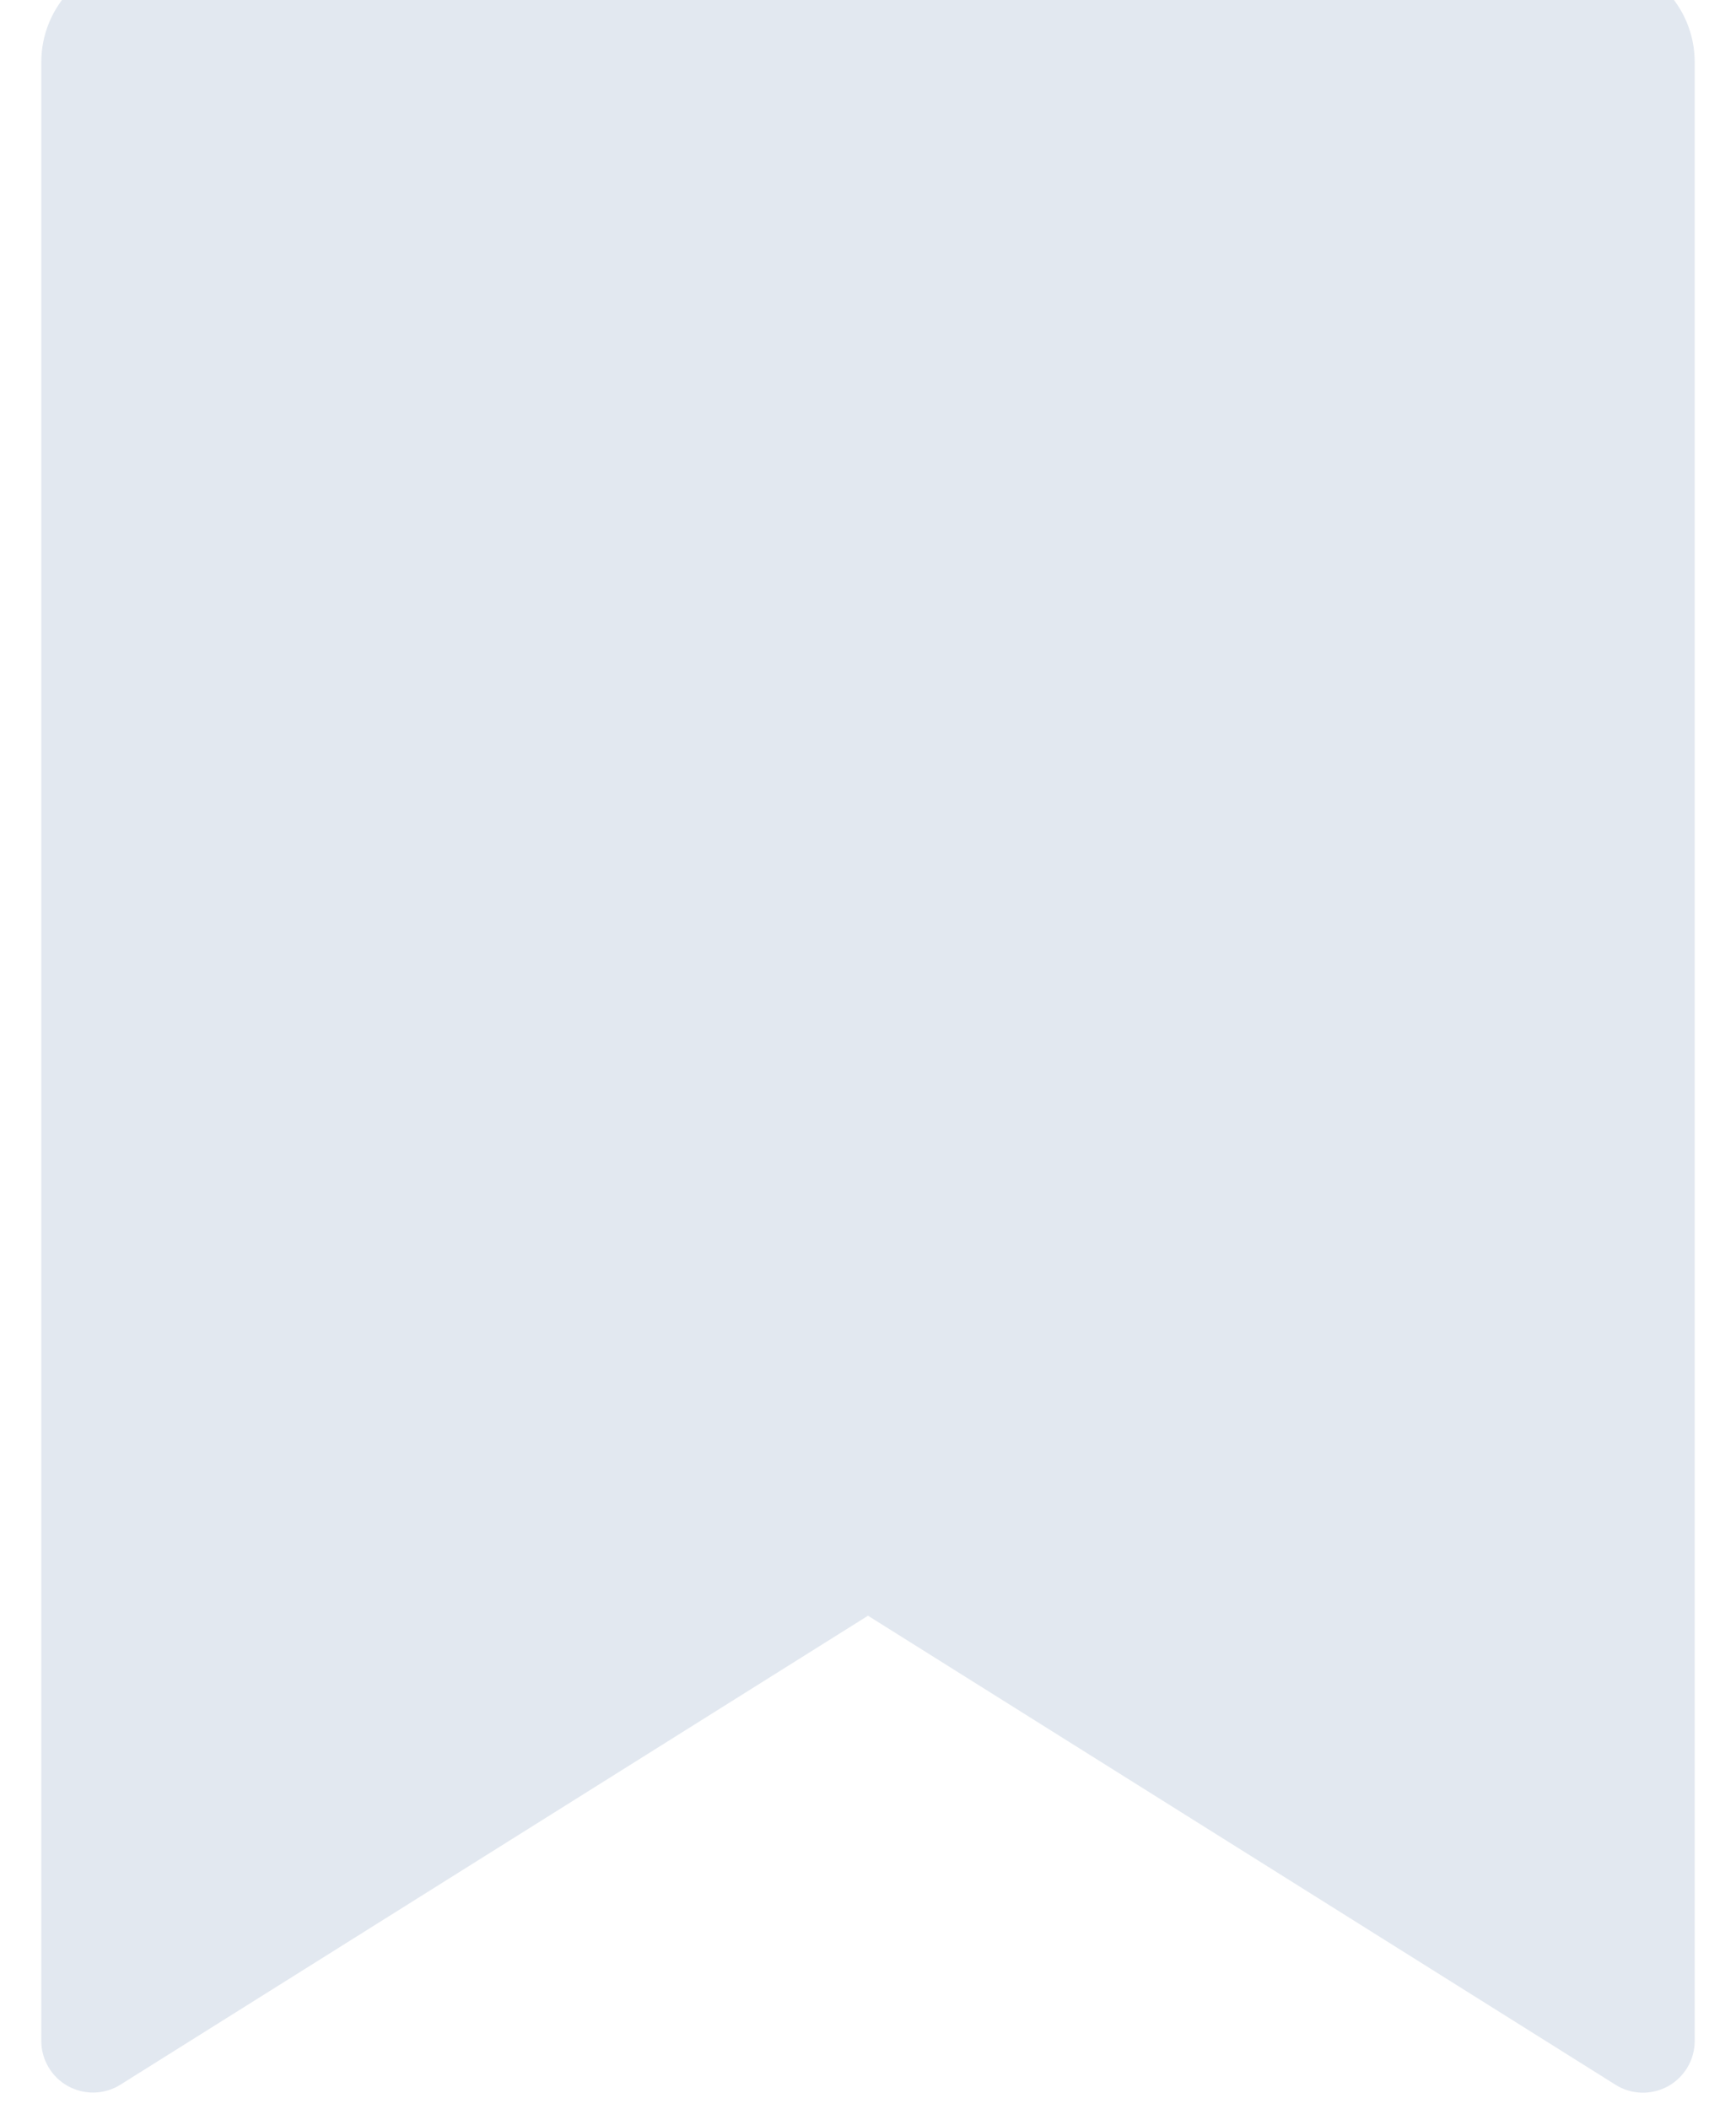<svg width="14" height="17" viewBox="0 0 14 17" fill="none" xmlns="http://www.w3.org/2000/svg">
<path d="M1.167 -0.333H12.833C13.054 -0.333 13.266 -0.245 13.422 -0.089C13.579 0.067 13.667 0.279 13.667 0.5V16.453C13.667 16.527 13.647 16.601 13.609 16.665C13.571 16.729 13.517 16.782 13.452 16.818C13.386 16.854 13.313 16.872 13.238 16.87C13.164 16.868 13.091 16.846 13.028 16.806L7 13.025L0.972 16.805C0.909 16.845 0.836 16.867 0.762 16.869C0.687 16.871 0.614 16.853 0.548 16.817C0.483 16.781 0.429 16.729 0.391 16.664C0.353 16.6 0.333 16.527 0.333 16.453V0.5C0.333 0.279 0.421 0.067 0.577 -0.089C0.734 -0.245 0.946 -0.333 1.167 -0.333Z" fill="#E2E8F0"/>
</svg>
